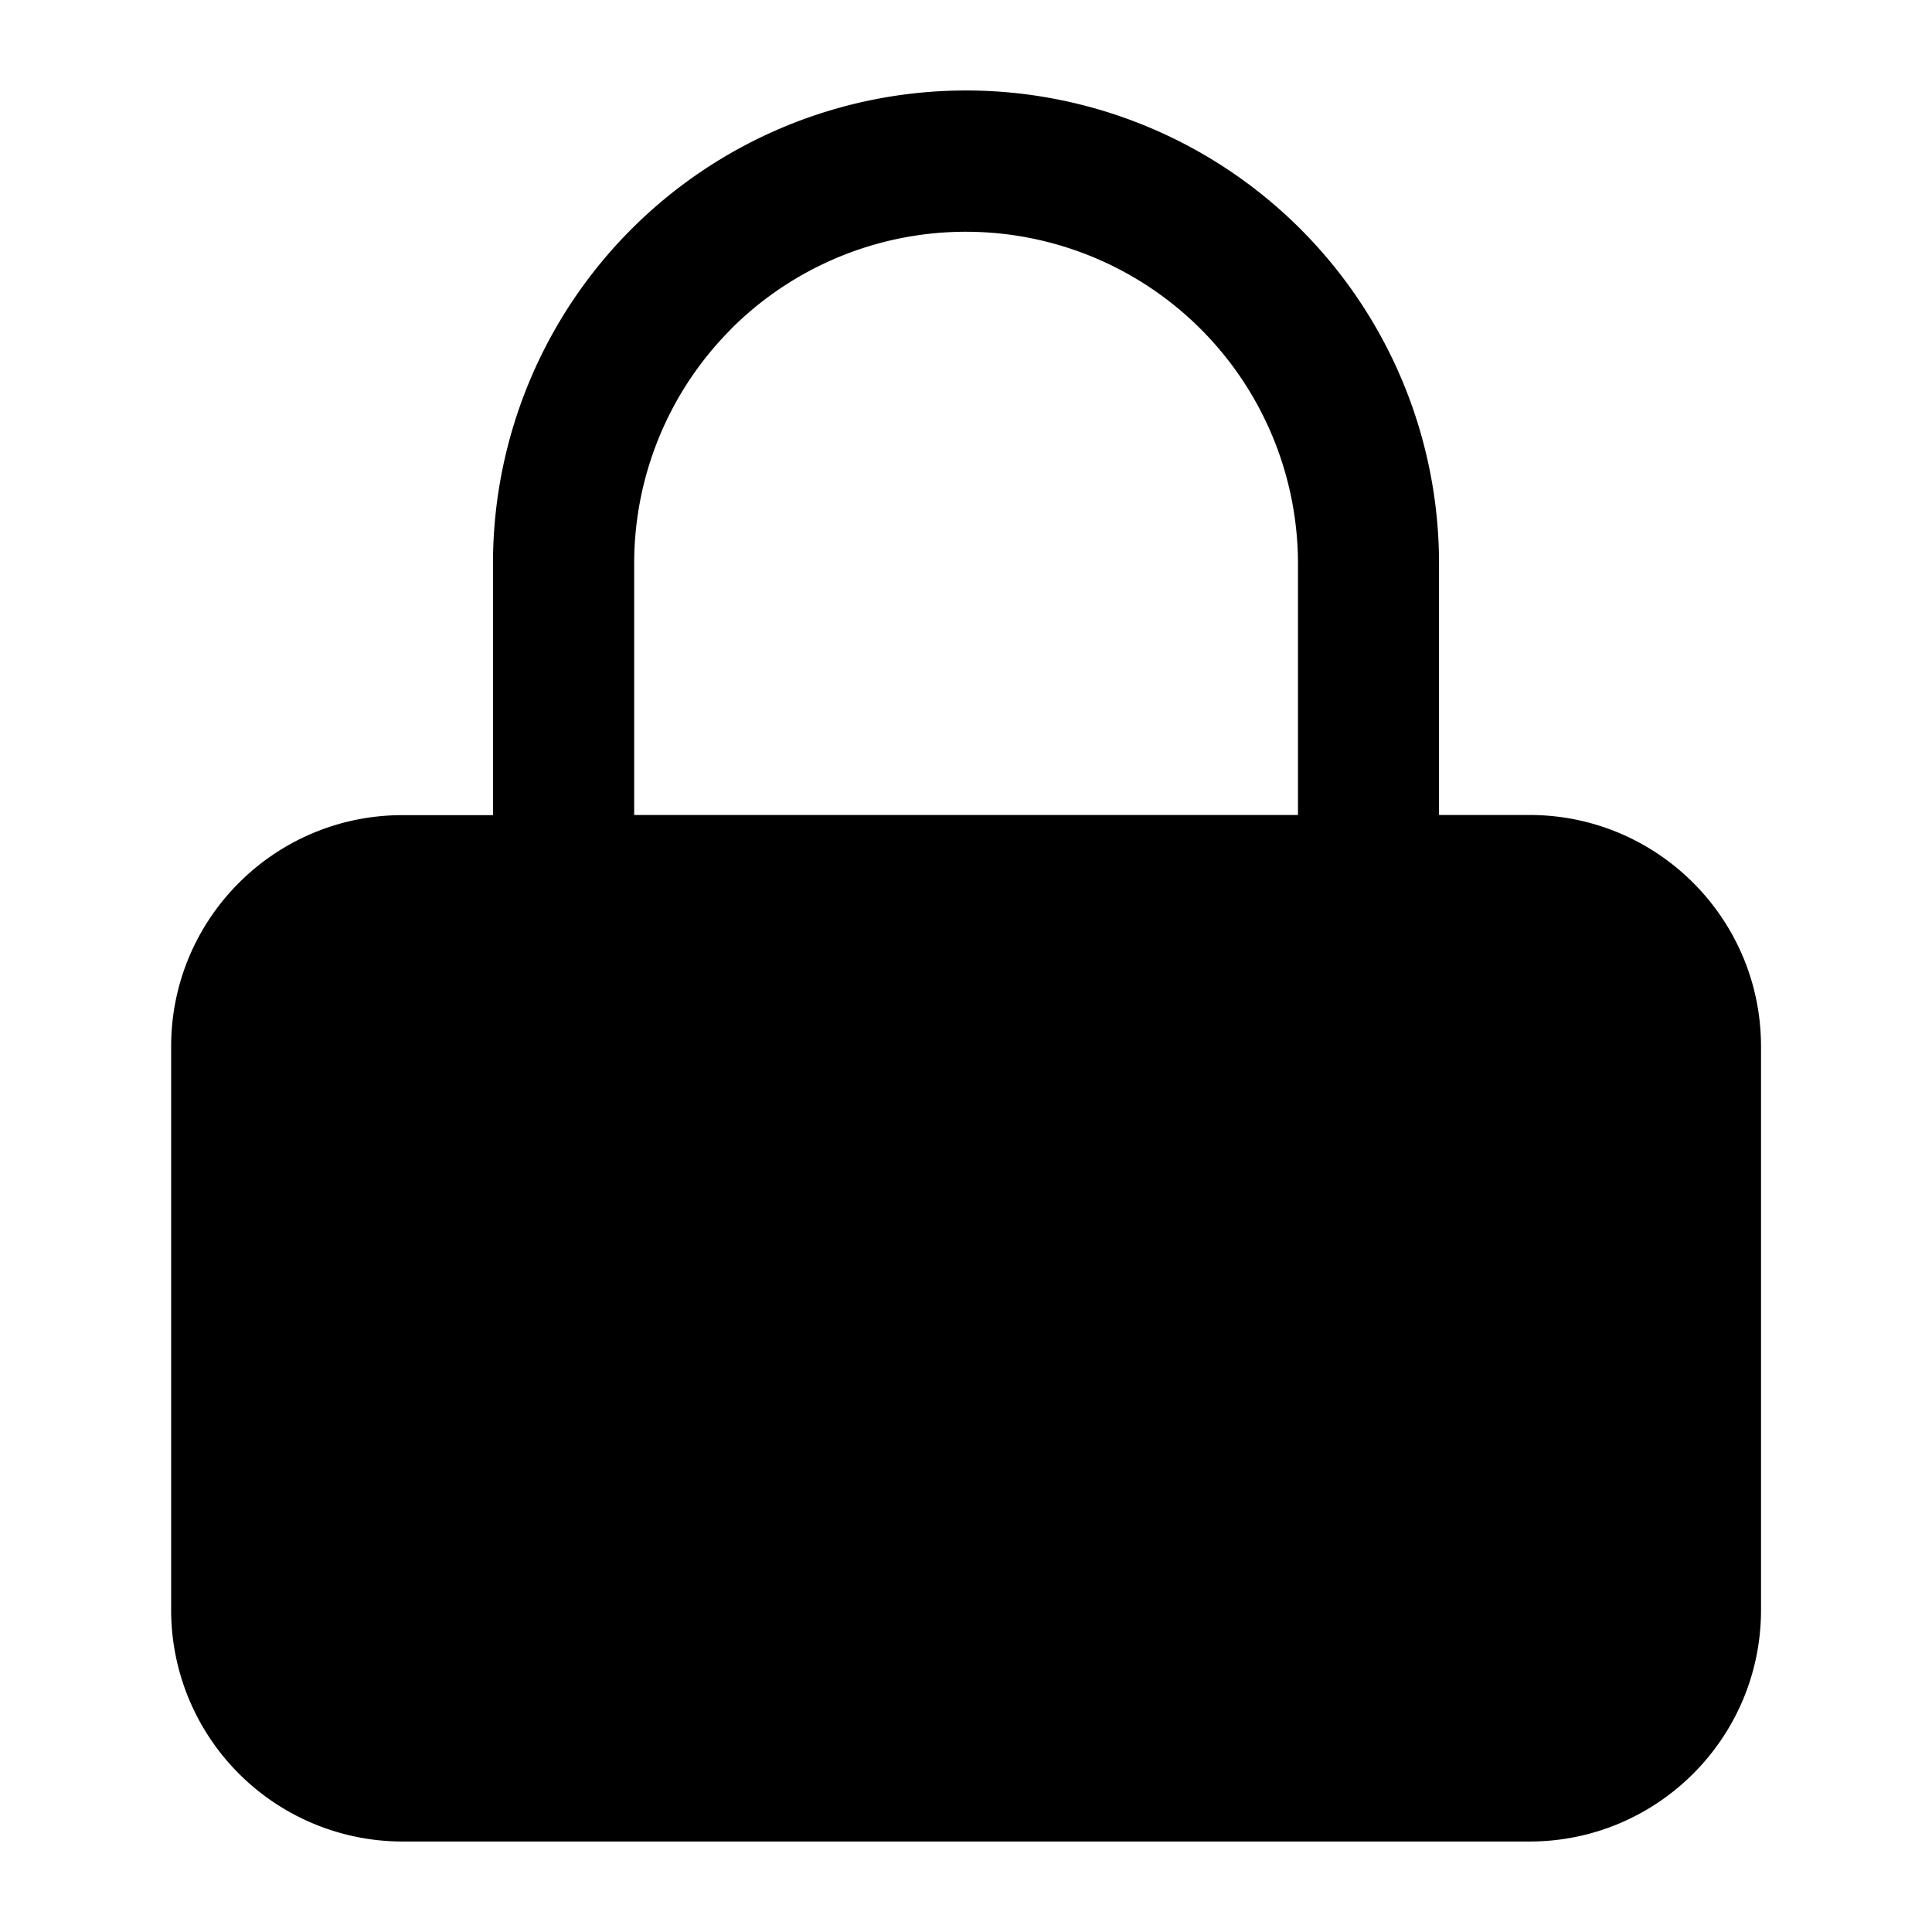 <svg xmlns="http://www.w3.org/2000/svg" width="12" height="12" fill="none" viewBox="0 0 12 12">
  <g clip-path="url(#a)">
    <path fill="#000" fill-rule="evenodd" d="M4.542 2.042A2.063 2.063 0 0 1 8.062 3.5v1.562H3.939V3.5c0-.547.217-1.072.604-1.458Zm-1.48 3.02V3.5a2.937 2.937 0 1 1 5.876 0v1.562H9.5c.794 0 1.438.644 1.438 1.438V10c0 .794-.644 1.438-1.438 1.438h-7A1.438 1.438 0 0 1 1.063 10V6.5c0-.794.643-1.437 1.437-1.437h.563Z" clip-rule="evenodd"/>
  </g>
  <defs>
    <clipPath id="a">
      <path fill="#fff" d="M0 0h12v12H0z"/>
    </clipPath>
  </defs>
</svg>
